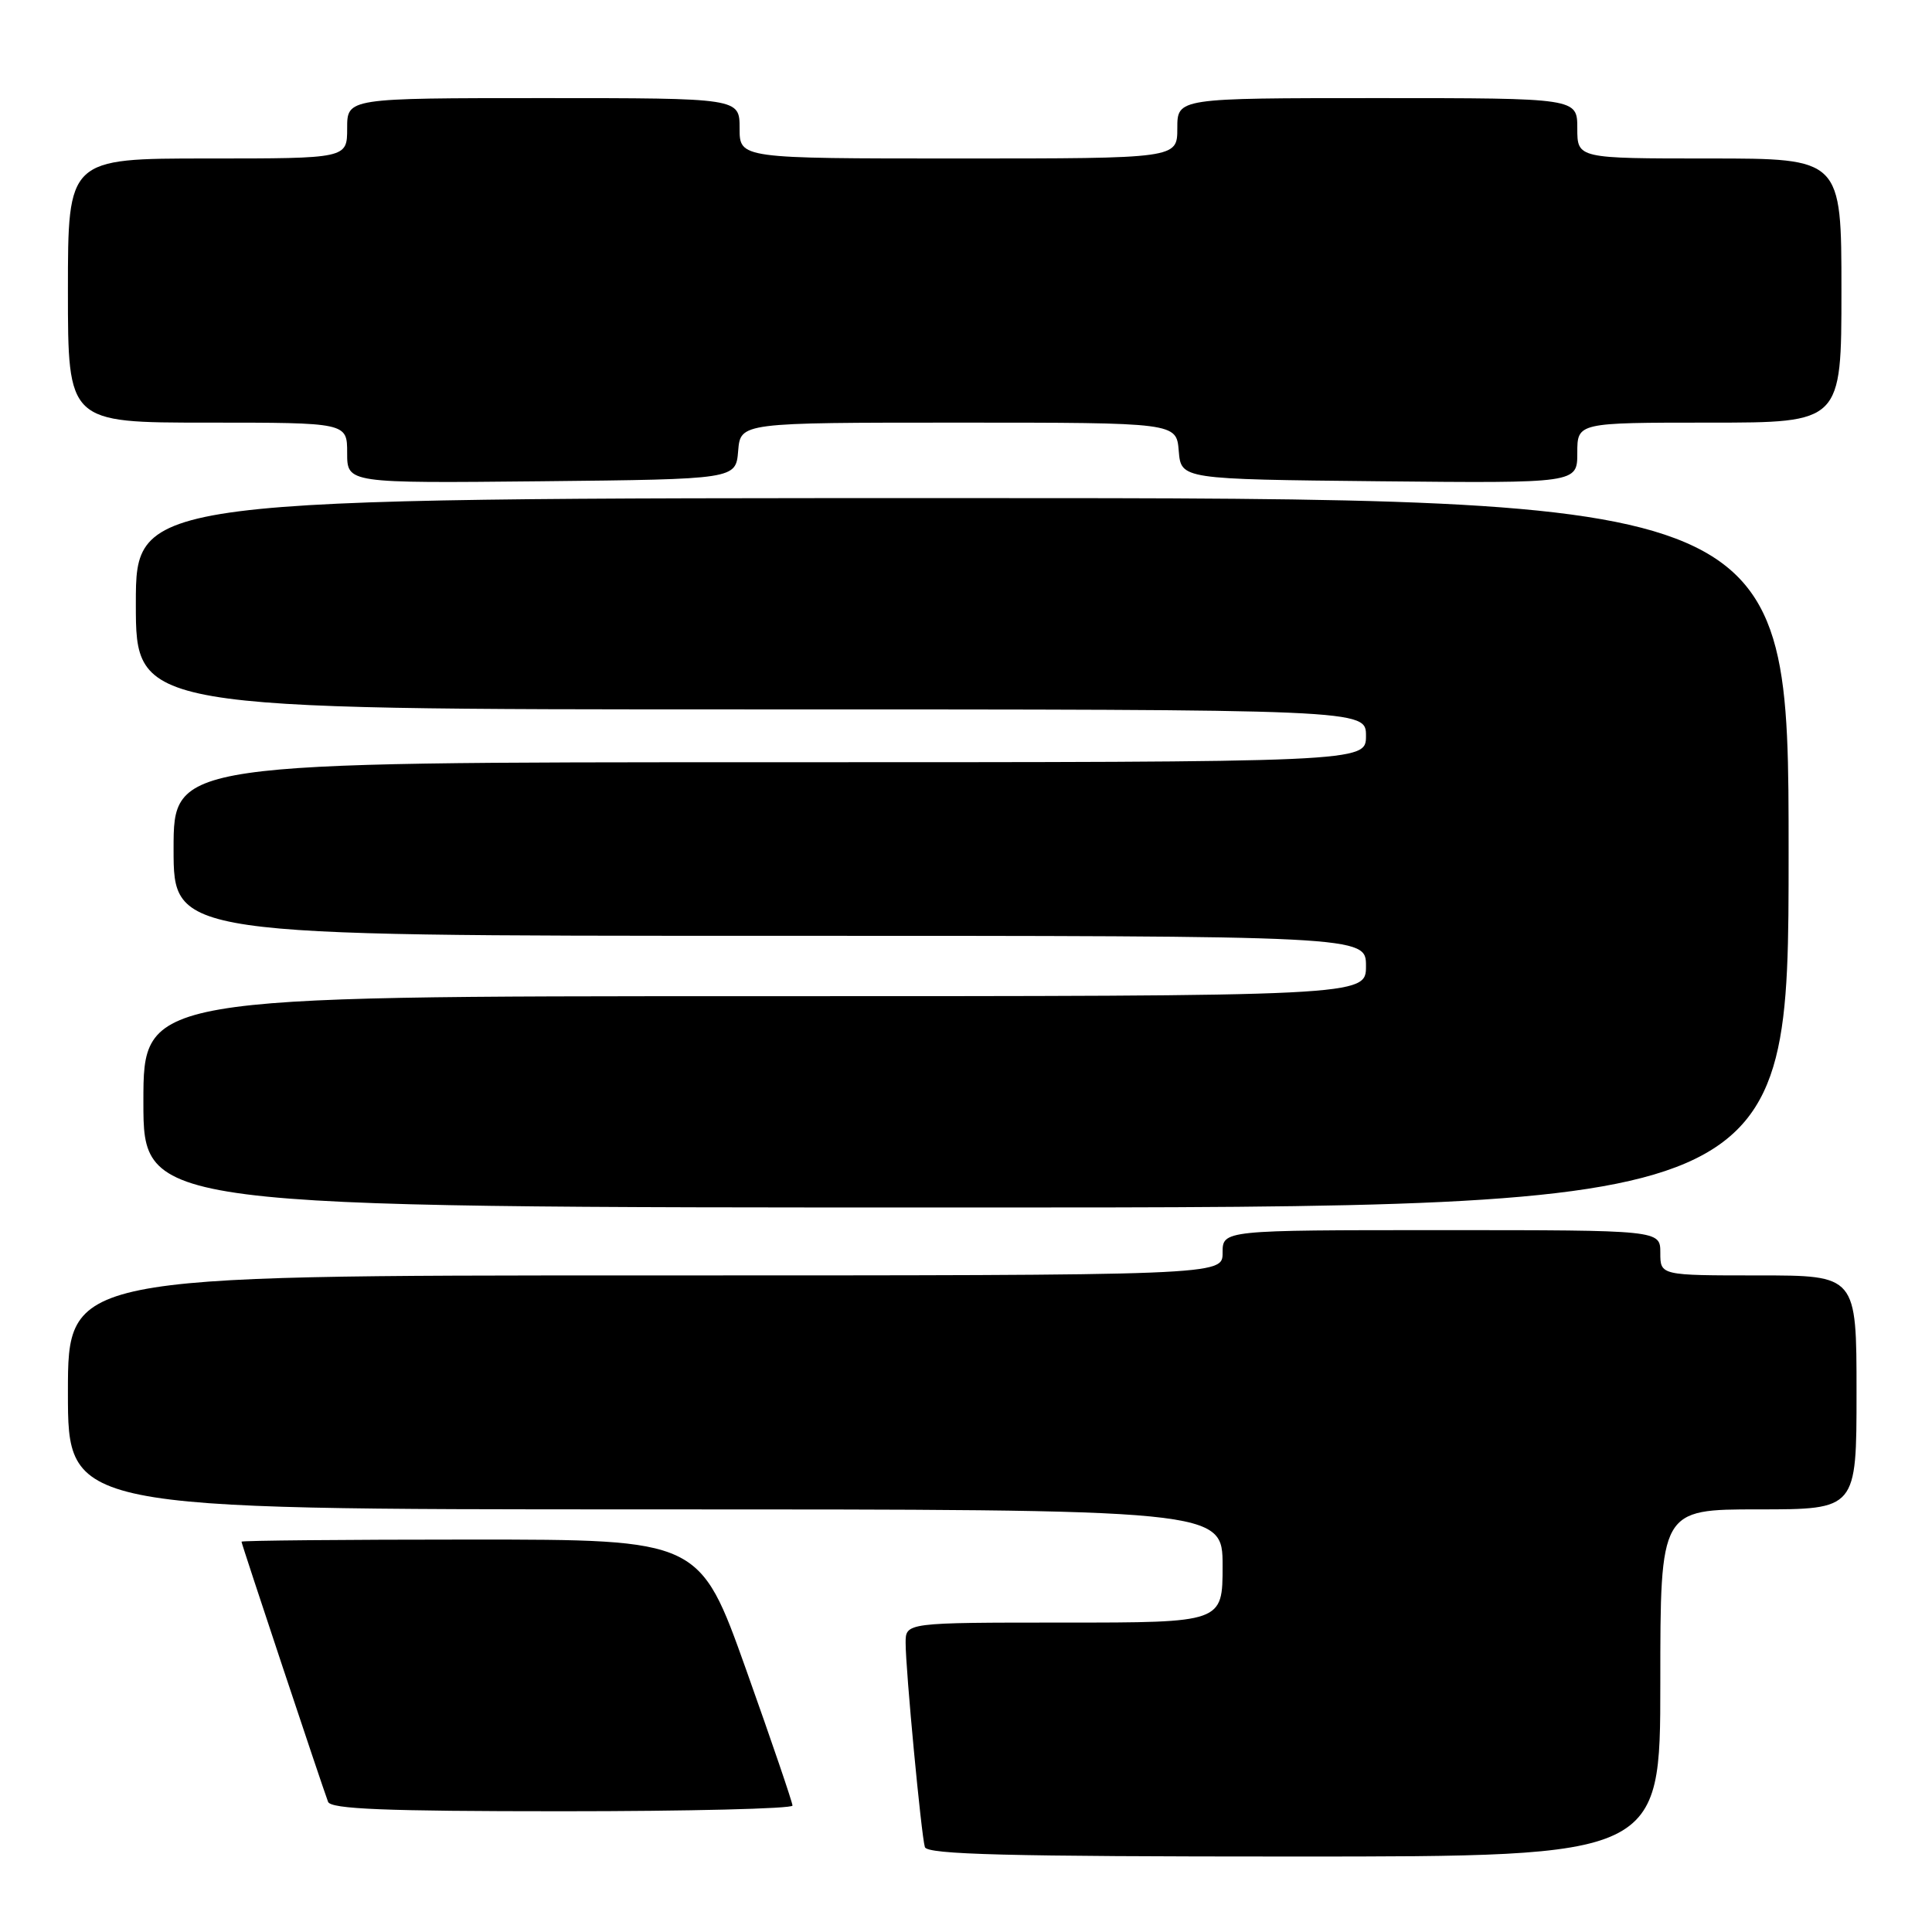 <?xml version="1.0" encoding="UTF-8" standalone="no"?>
<!DOCTYPE svg PUBLIC "-//W3C//DTD SVG 1.1//EN" "http://www.w3.org/Graphics/SVG/1.1/DTD/svg11.dtd" >
<svg xmlns="http://www.w3.org/2000/svg" xmlns:xlink="http://www.w3.org/1999/xlink" version="1.1" viewBox="0 0 256 256">
 <g >
 <path fill="currentColor"
d=" M 220.00 223.00 C 220.00 200.00 220.00 200.00 233.00 200.00 C 246.00 200.00 246.00 200.00 246.00 184.50 C 246.00 169.00 246.00 169.00 233.00 169.00 C 220.00 169.00 220.00 169.00 220.00 166.00 C 220.00 163.00 220.00 163.00 191.00 163.00 C 162.00 163.00 162.00 163.00 162.00 166.00 C 162.00 169.00 162.00 169.00 85.50 169.00 C 9.00 169.00 9.00 169.00 9.00 184.50 C 9.00 200.00 9.00 200.00 85.50 200.00 C 162.00 200.00 162.00 200.00 162.00 207.50 C 162.00 215.00 162.00 215.00 141.00 215.00 C 120.00 215.00 120.00 215.00 120.00 217.69 C 120.00 221.26 122.07 243.16 122.55 244.75 C 122.85 245.73 133.51 246.00 171.47 246.00 C 220.00 246.00 220.00 246.00 220.00 223.00 Z  M 105.01 239.25 C 105.01 238.84 102.25 230.74 98.87 221.25 C 92.72 204.00 92.72 204.00 62.36 204.00 C 45.66 204.00 32.00 204.13 32.00 204.28 C 32.00 204.57 42.61 236.46 43.47 238.75 C 43.83 239.71 50.96 240.00 74.47 240.00 C 91.26 240.00 105.00 239.66 105.01 239.25 Z  M 237.00 113.00 C 237.00 66.00 237.00 66.00 127.50 66.00 C 18.00 66.00 18.00 66.00 18.00 80.00 C 18.00 94.00 18.00 94.00 99.50 94.00 C 181.00 94.00 181.00 94.00 181.00 97.50 C 181.00 101.00 181.00 101.00 102.00 101.00 C 23.00 101.00 23.00 101.00 23.00 112.50 C 23.00 124.00 23.00 124.00 102.00 124.00 C 181.00 124.00 181.00 124.00 181.00 128.00 C 181.00 132.00 181.00 132.00 100.00 132.00 C 19.00 132.00 19.00 132.00 19.00 146.00 C 19.00 160.00 19.00 160.00 128.00 160.00 C 237.00 160.00 237.00 160.00 237.00 113.00 Z  M 97.81 59.75 C 98.12 56.00 98.12 56.00 127.00 56.00 C 155.88 56.00 155.88 56.00 156.19 59.75 C 156.50 63.50 156.50 63.50 182.75 63.77 C 209.00 64.03 209.00 64.03 209.00 60.02 C 209.00 56.00 209.00 56.00 226.50 56.00 C 244.00 56.00 244.00 56.00 244.00 38.50 C 244.00 21.00 244.00 21.00 226.50 21.00 C 209.00 21.00 209.00 21.00 209.00 17.00 C 209.00 13.00 209.00 13.00 182.50 13.00 C 156.00 13.00 156.00 13.00 156.00 17.00 C 156.00 21.00 156.00 21.00 127.00 21.00 C 98.00 21.00 98.00 21.00 98.00 17.00 C 98.00 13.00 98.00 13.00 72.00 13.00 C 46.00 13.00 46.00 13.00 46.00 17.00 C 46.00 21.00 46.00 21.00 27.50 21.00 C 9.00 21.00 9.00 21.00 9.00 38.50 C 9.00 56.00 9.00 56.00 27.50 56.00 C 46.00 56.00 46.00 56.00 46.00 60.02 C 46.00 64.03 46.00 64.03 71.75 63.77 C 97.50 63.50 97.50 63.50 97.81 59.75 Z "/>
</g>
</svg>